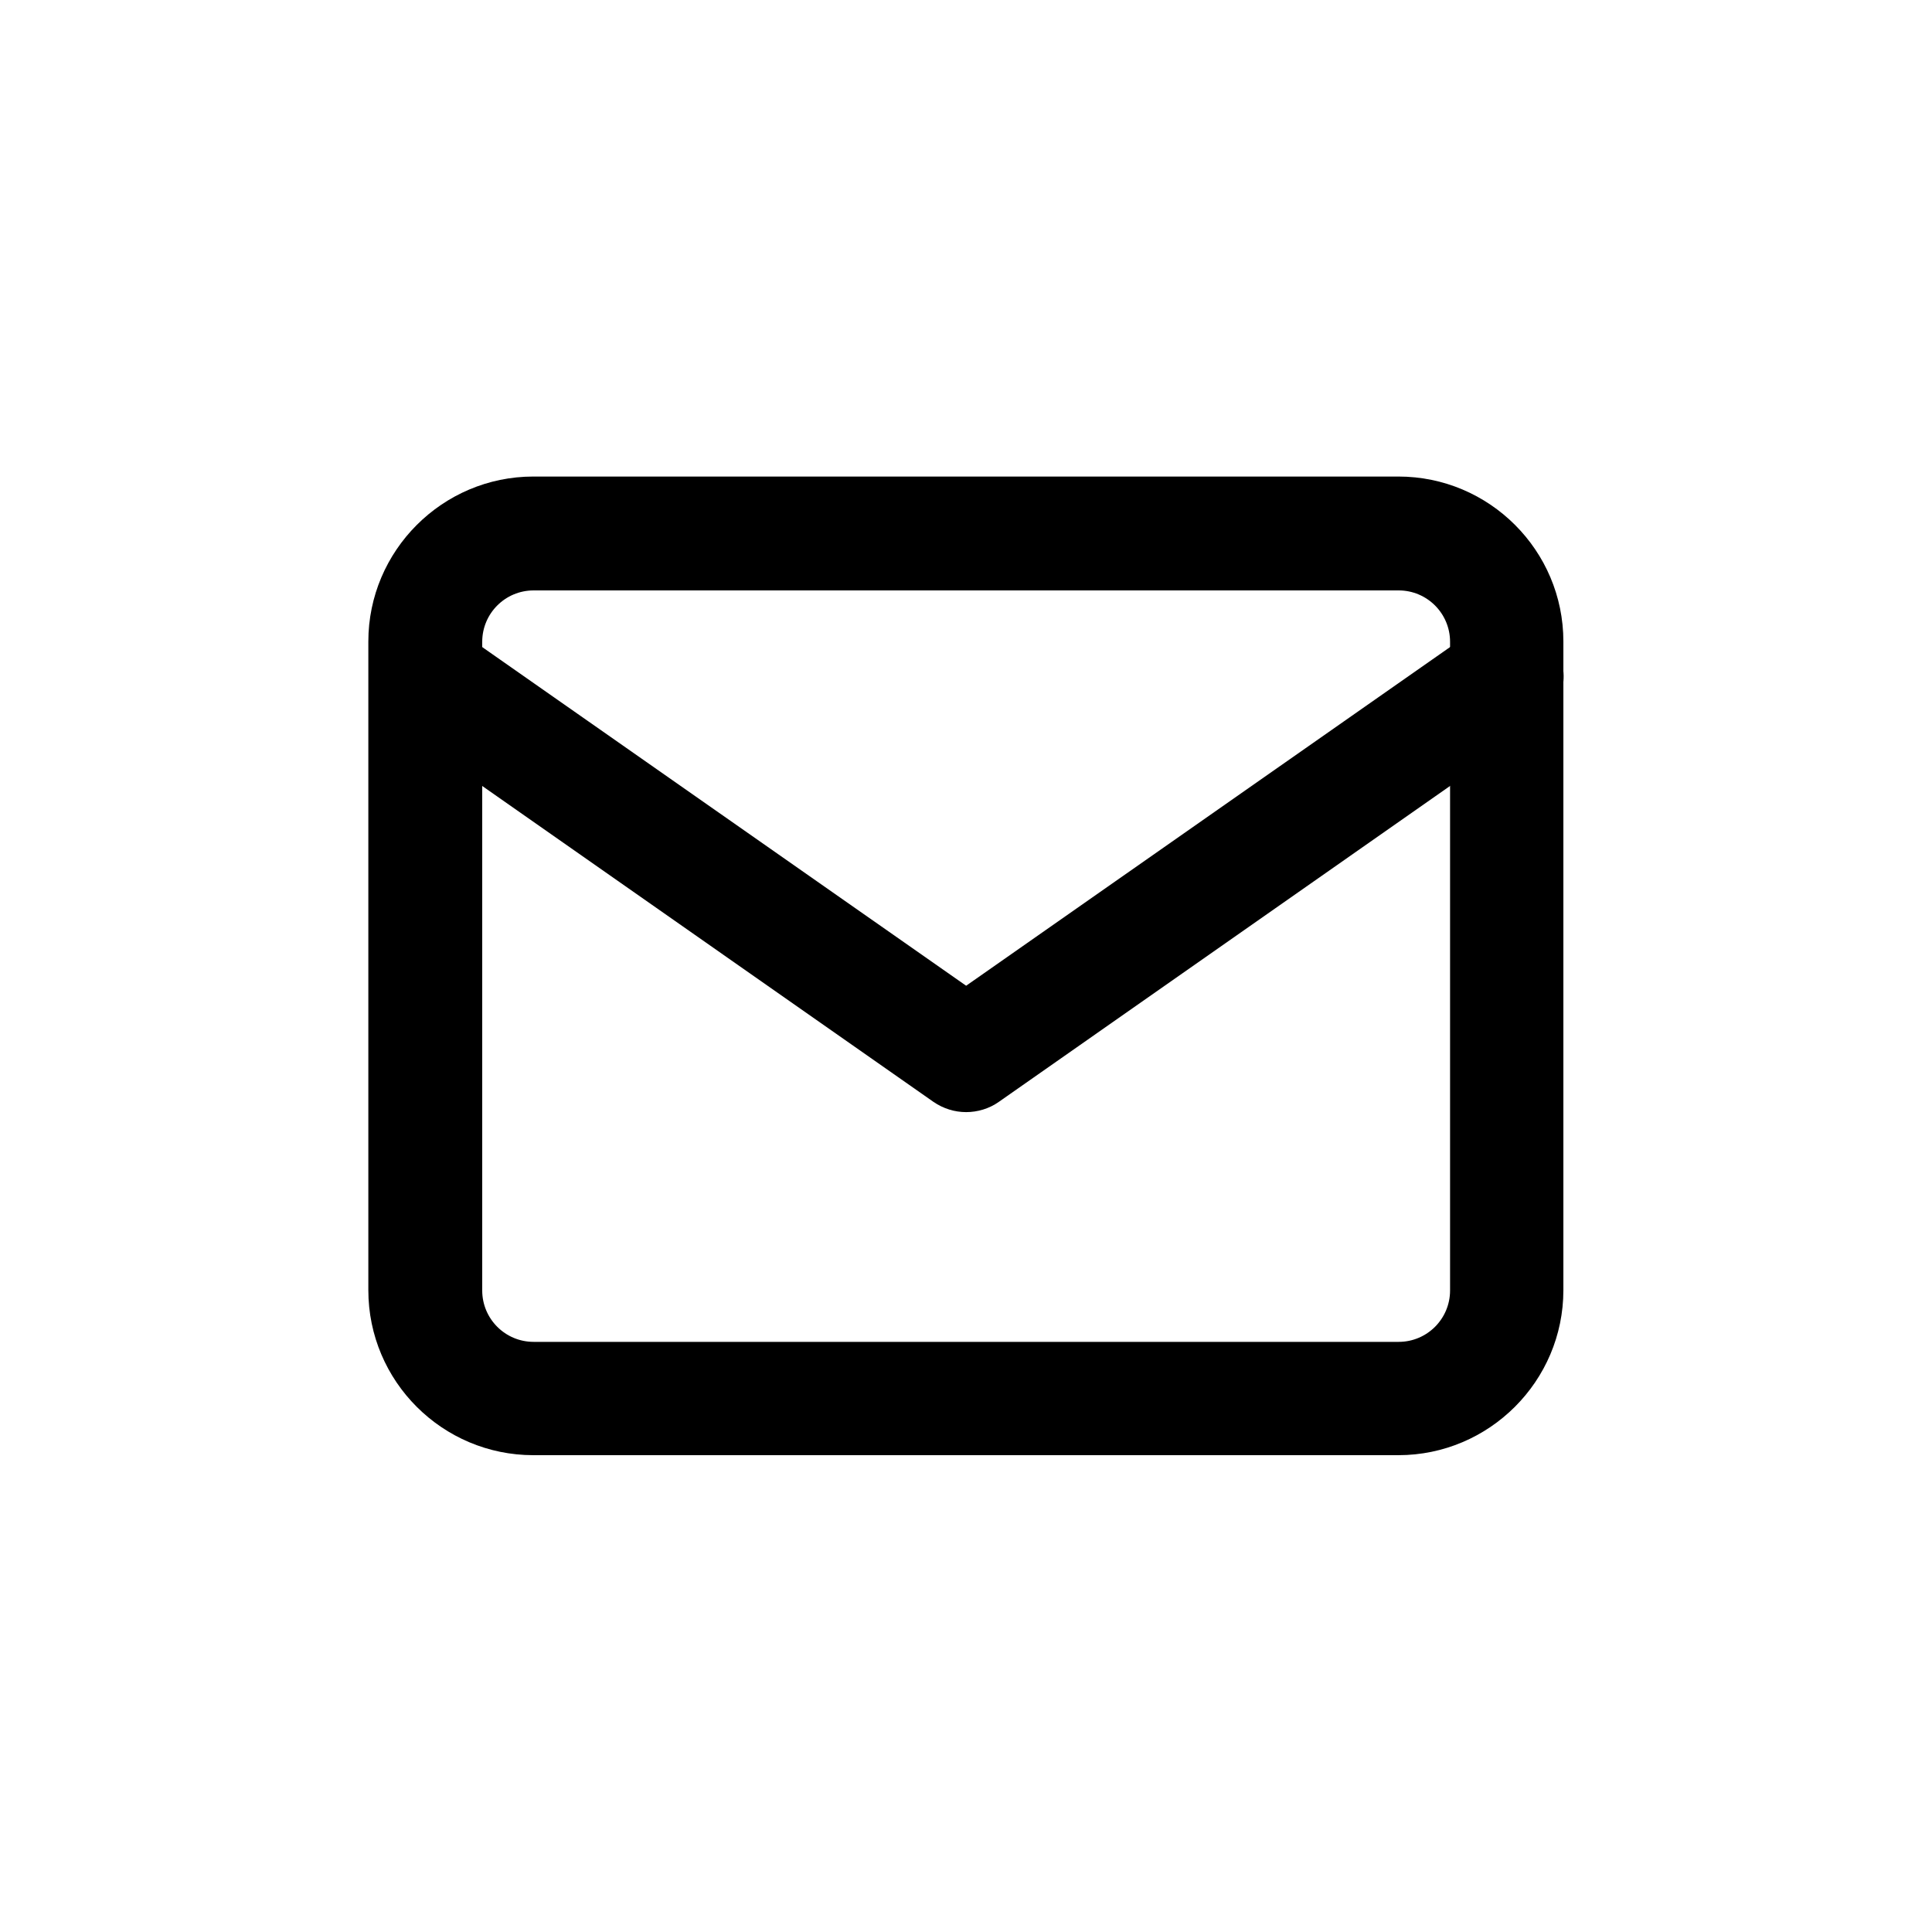 <?xml version="1.0" encoding="UTF-8"?>
<svg id="Ebene_1" data-name="Ebene 1" xmlns="http://www.w3.org/2000/svg" viewBox="0 0 68.03 68.03">
  <defs>
    <style>
      .cls-1 {
        stroke-width: 0px;
      }
    </style>
  </defs>
  <path class="cls-1" d="M49.24,51.24h-30.46c-3.2,0-5.81-2.6-5.81-5.81v-22.84c0-3.2,2.61-5.81,5.81-5.81h30.46c3.2,0,5.81,2.6,5.81,5.81v22.84c0,3.2-2.61,5.81-5.81,5.81ZM18.79,20.79c-1,0-1.81.81-1.81,1.81v22.84c0,1,.81,1.81,1.81,1.81h30.46c1,0,1.81-.81,1.81-1.81v-22.84c0-1-.81-1.81-1.81-1.81h-30.46Z"/>
  <path class="cls-1" d="M34.02,39.16c-.4,0-.8-.12-1.15-.36l-19.04-13.33c-.9-.63-1.12-1.88-.49-2.79.63-.9,1.88-1.12,2.79-.49l17.89,12.52,17.89-12.52c.91-.63,2.15-.41,2.79.49.63.9.41,2.15-.49,2.79l-19.04,13.33c-.34.24-.75.36-1.15.36Z"/>
</svg>